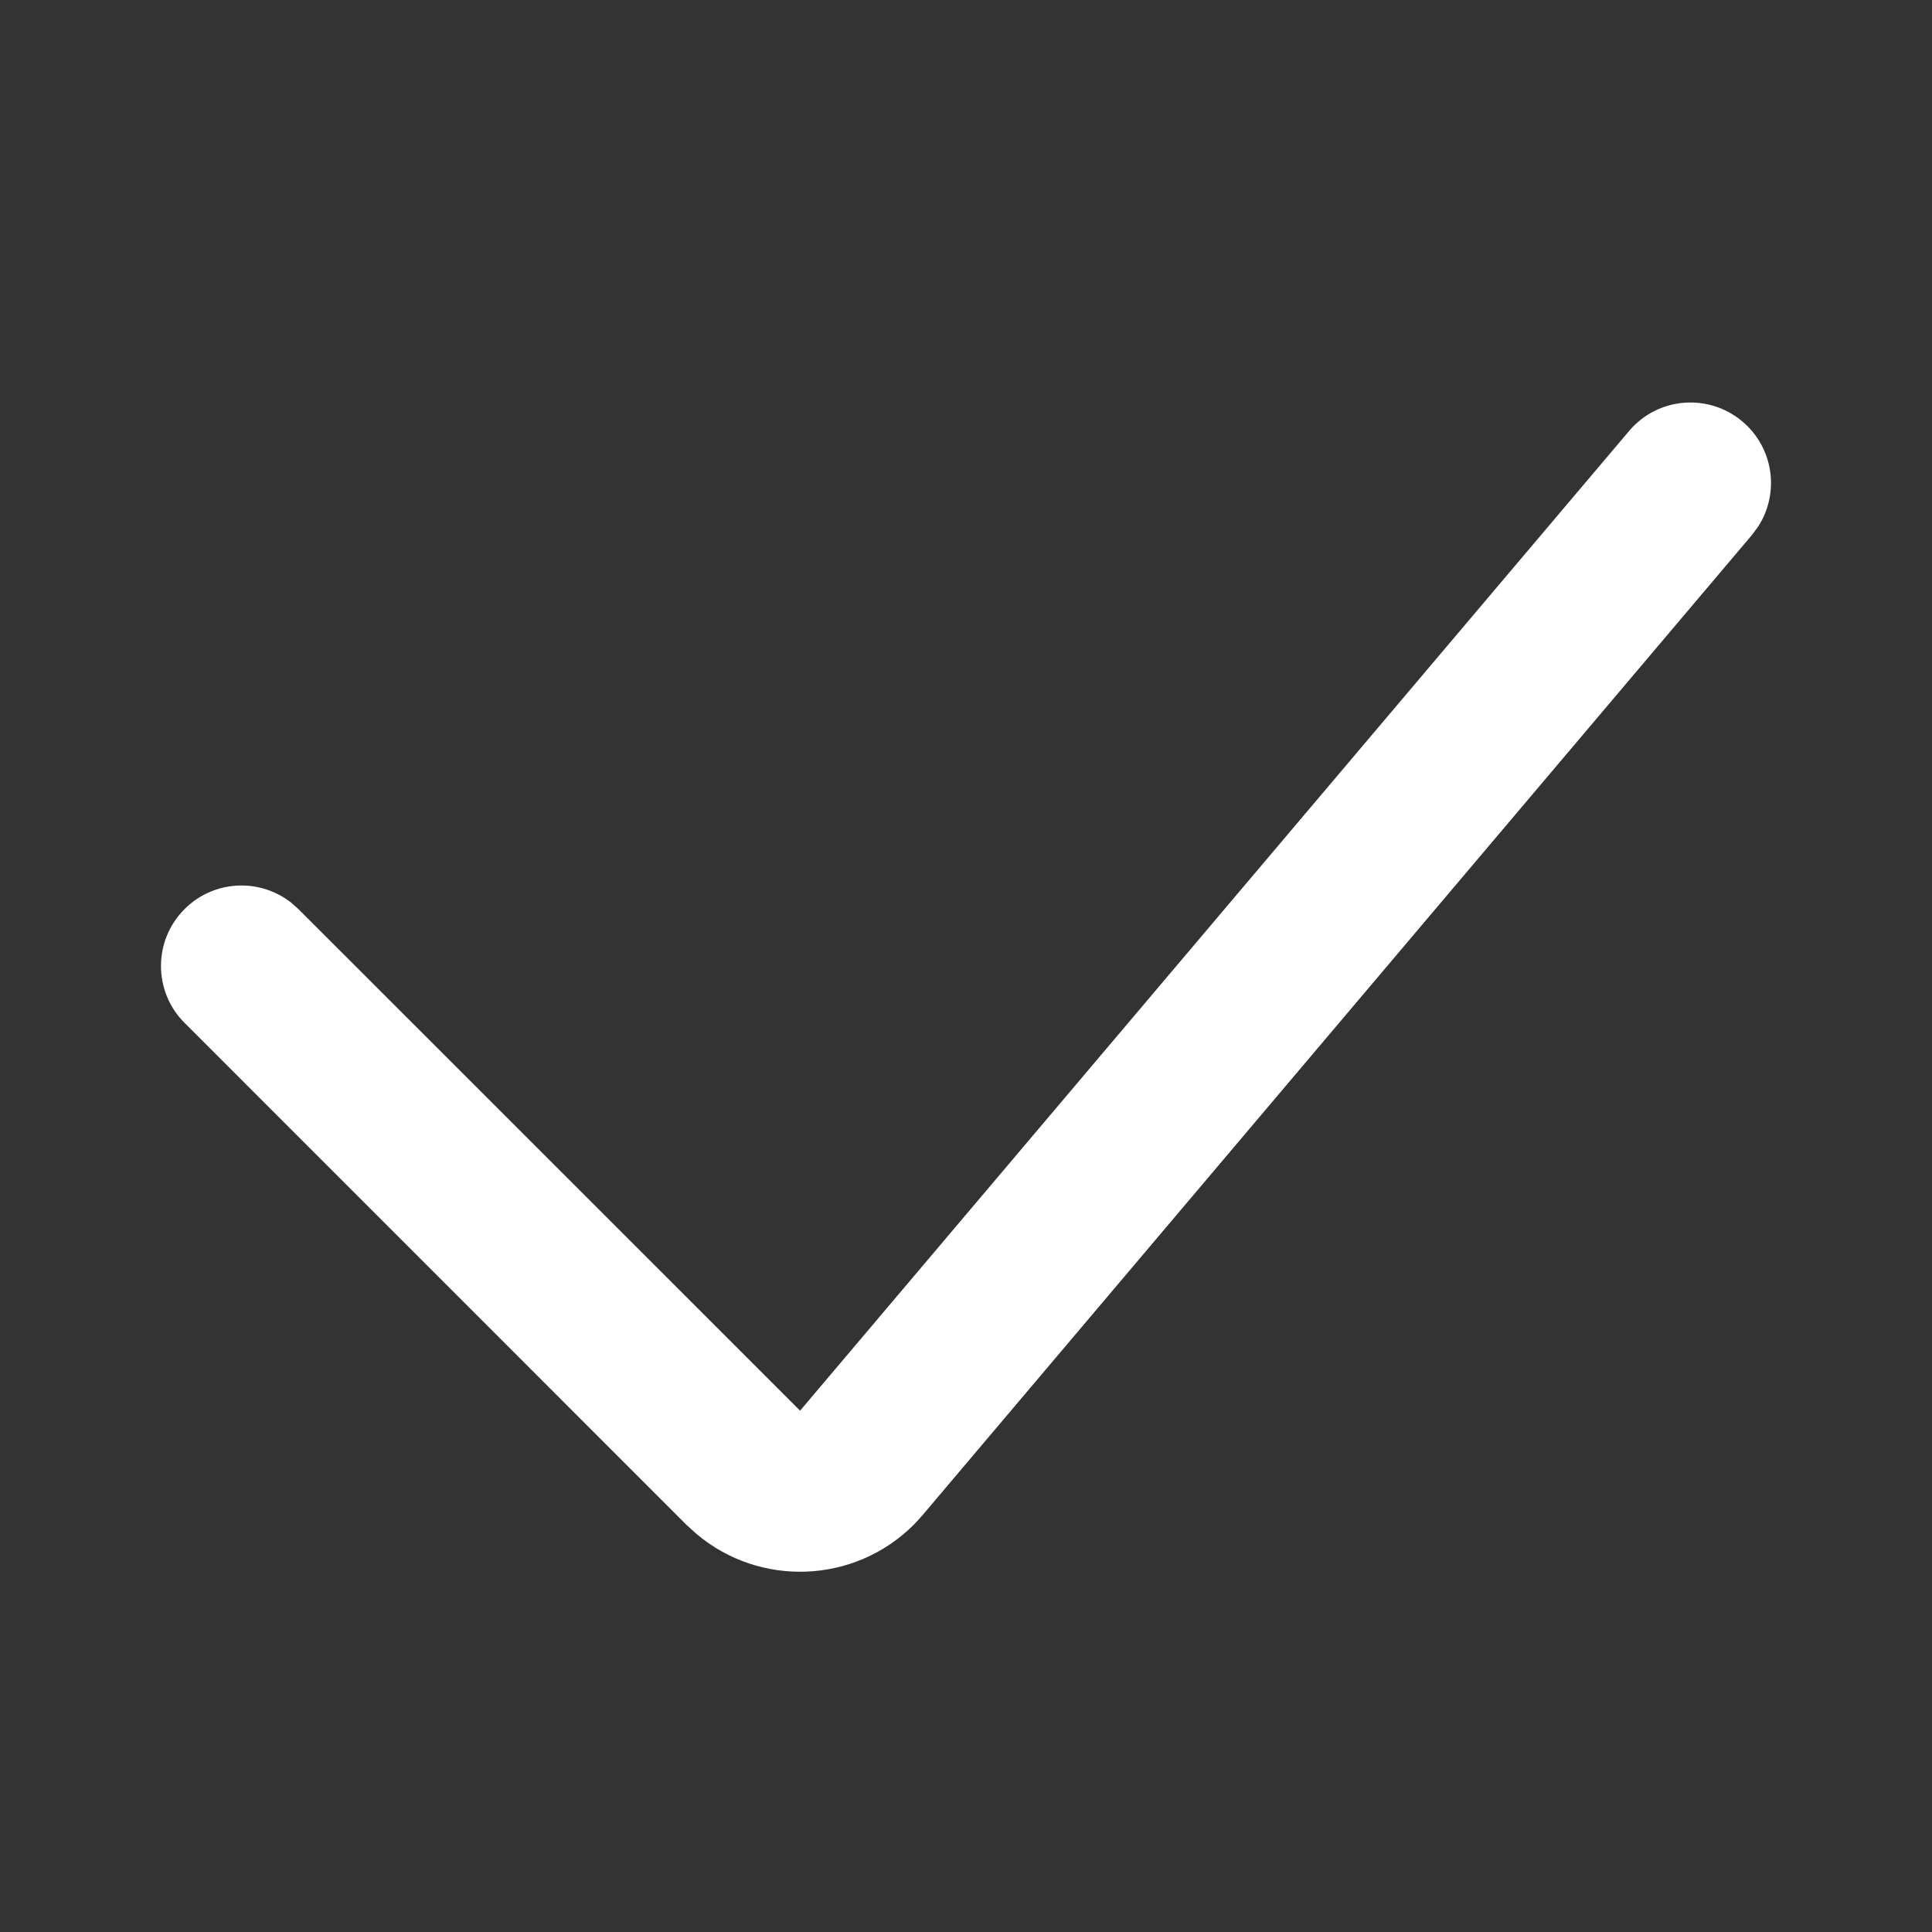 <?xml version="1.0" encoding="UTF-8"?>
<svg width="24px" height="24px" viewBox="0 0 24 24" version="1.1" xmlns="http://www.w3.org/2000/svg" xmlns:xlink="http://www.w3.org/1999/xlink">
    <rect x="0" y="0" width="24" height="24" fill="#333333" stroke="none"/>
    <title>24-2PX/圆角/状态/成功</title>
    <g id="24-2PX/圆角/状态/成功" stroke="none" stroke-width="1" fill="none" fill-rule="evenodd">
        <path d="M20.237,5.354 C20.593,4.932 21.224,4.88 21.646,5.237 C22.035,5.566 22.11,6.129 21.838,6.545 L21.763,6.646 L11.465,18.816 L11.396,18.894 C11.385,18.906 11.372,18.919 11.353,18.939 C10.613,19.679 9.437,19.718 8.652,19.055 L8.524,18.939 L2.293,12.707 C1.902,12.317 1.902,11.683 2.293,11.293 C2.653,10.932 3.221,10.905 3.613,11.21 L3.707,11.293 L9.939,17.524 L20.237,5.354 Z" id="Path" fill="#ffffff" fill-rule="nonzero"></path>
    </g>
</svg>